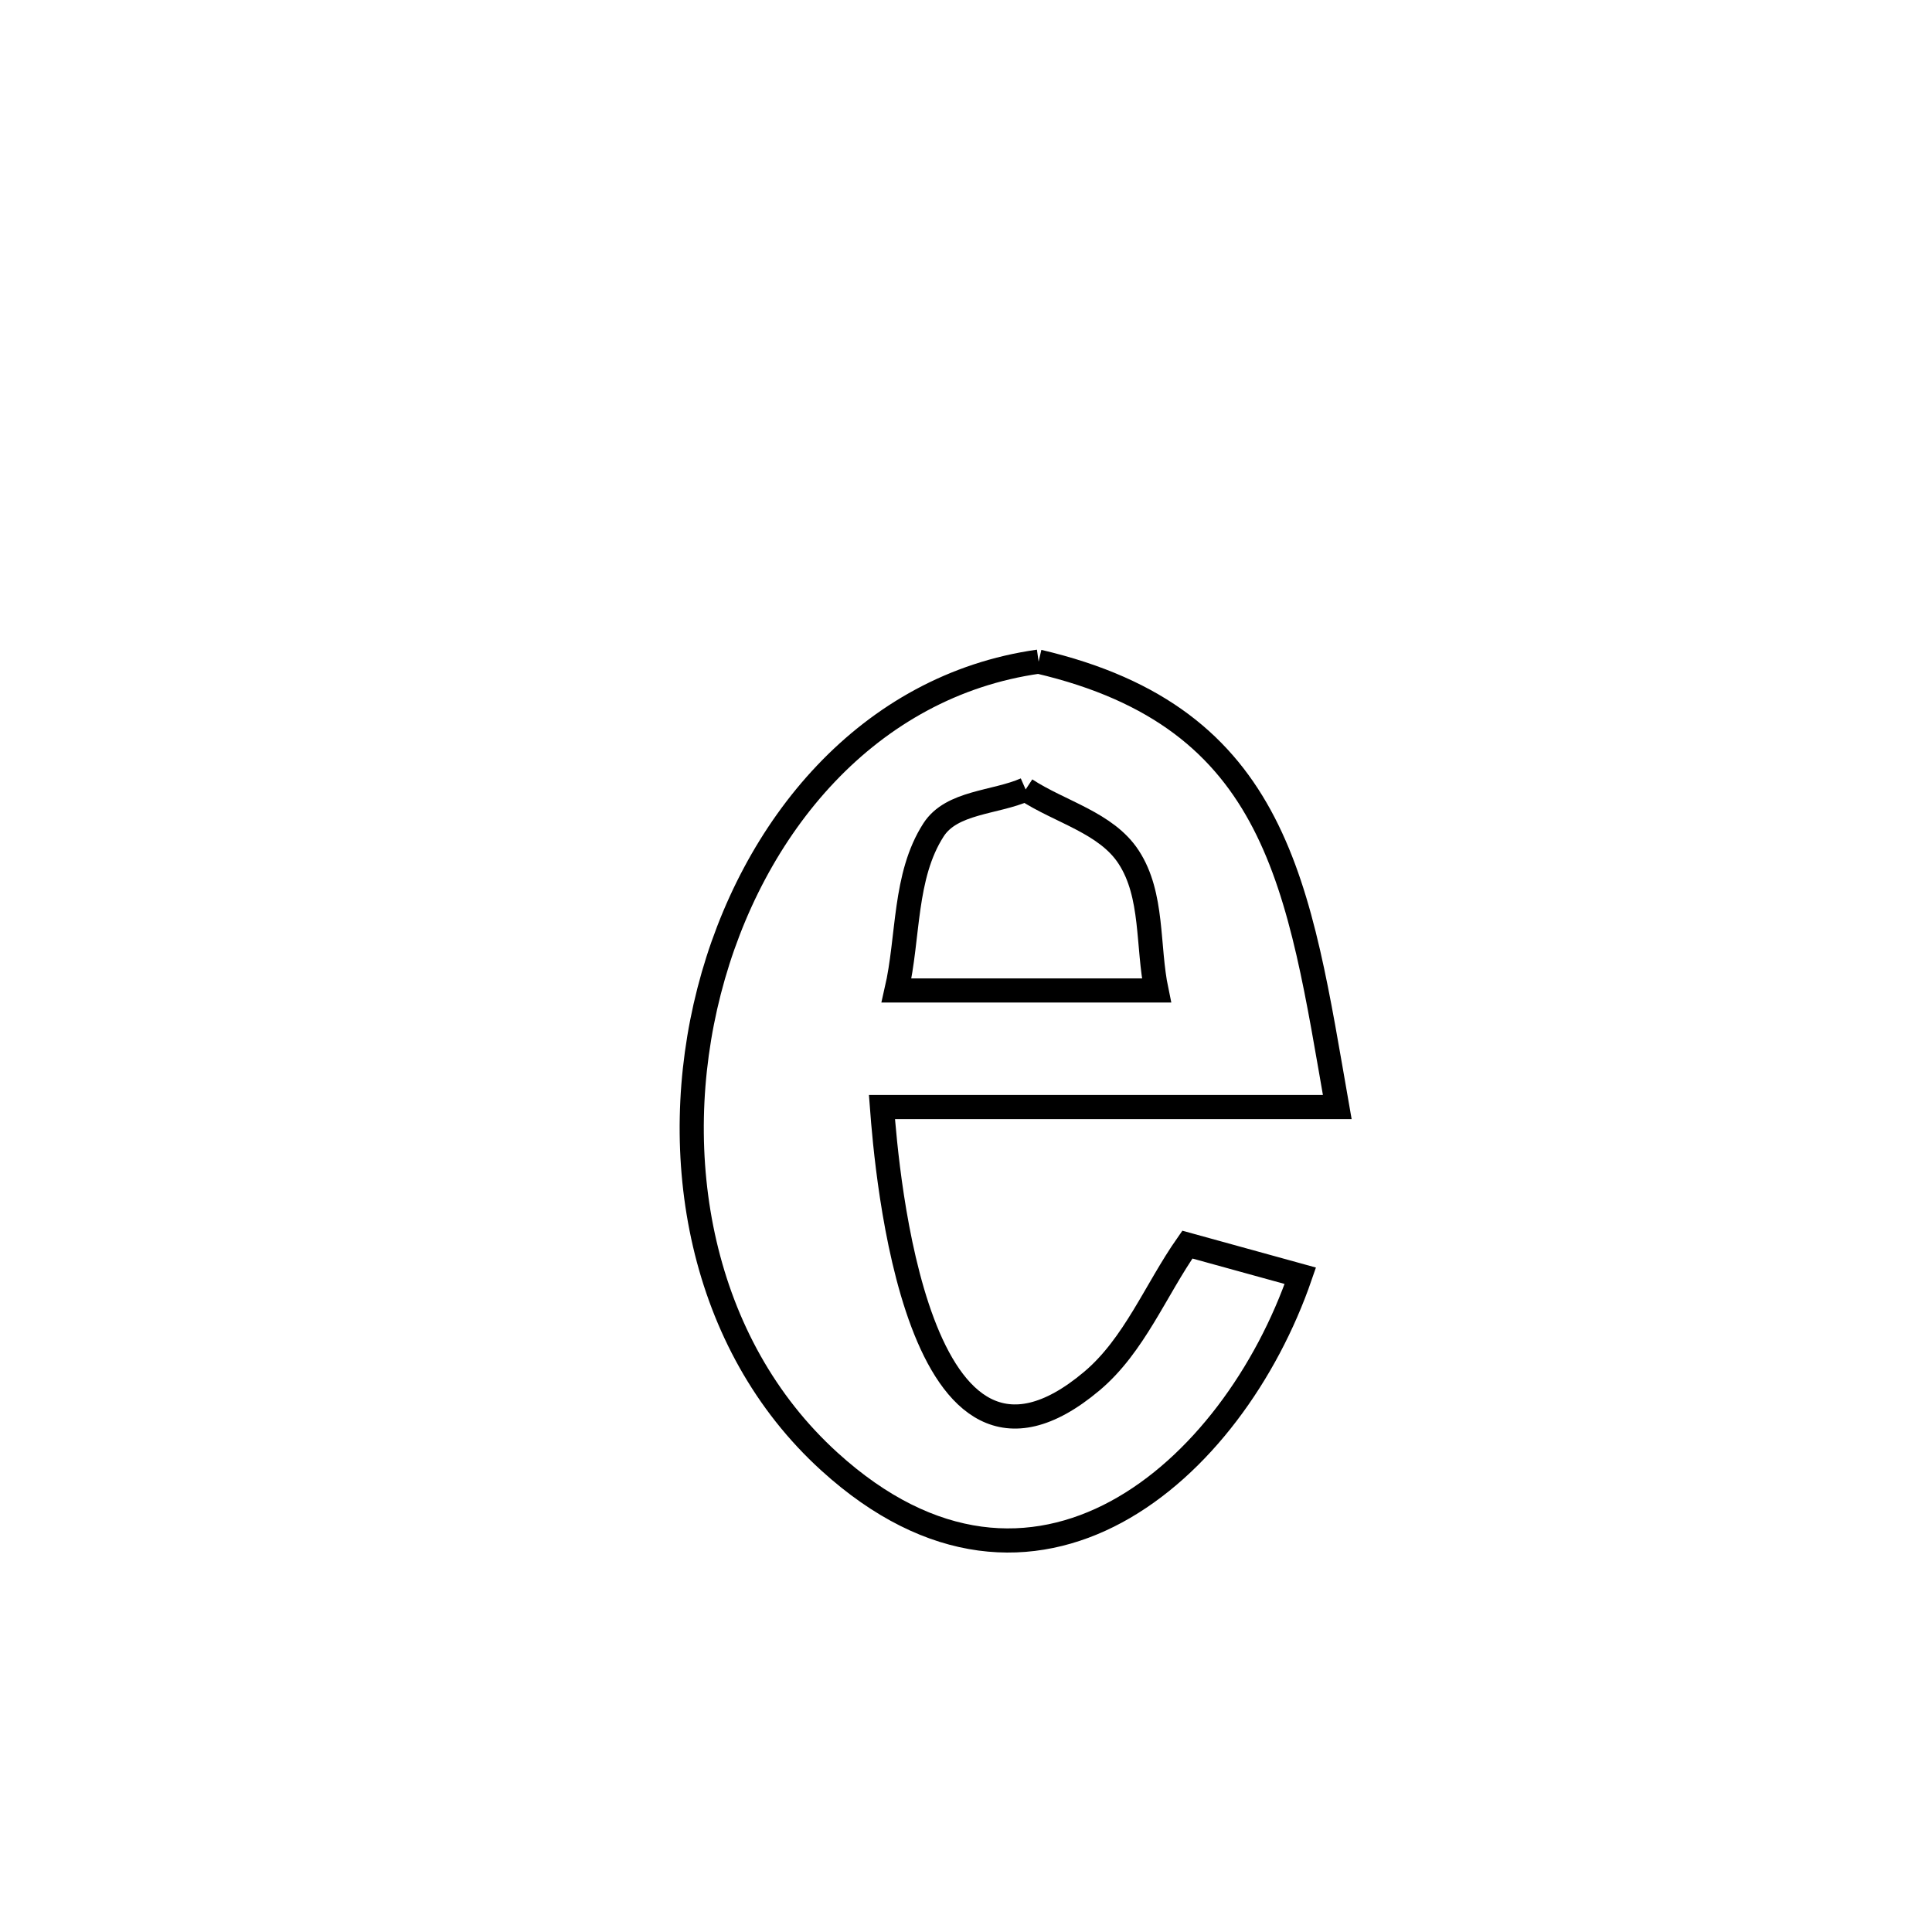<svg xmlns="http://www.w3.org/2000/svg" viewBox="0.0 0.0 24.0 24.0" height="200px" width="200px"><path fill="none" stroke="black" stroke-width=".3" stroke-opacity="1.0"  filling="0" d="M12.902 8.219 L12.902 8.219 C15.897 8.92 16.133 11.018 16.612 13.752 L16.612 13.752 C14.727 13.752 12.841 13.752 10.956 13.752 L10.956 13.752 C11.014 14.519 11.378 18.997 13.564 17.156 C14.091 16.712 14.354 16.026 14.75 15.461 L14.75 15.461 C15.217 15.59 15.685 15.719 16.153 15.848 L16.153 15.848 C15.735 17.062 14.909 18.217 13.869 18.78 C12.83 19.342 11.576 19.313 10.304 18.157 C8.69 16.691 8.284 14.354 8.809 12.311 C9.334 10.267 10.791 8.516 12.902 8.219 L12.902 8.219"></path>
<path fill="none" stroke="black" stroke-width=".3" stroke-opacity="1.0"  filling="0" d="M12.741 9.807 L12.741 9.807 C13.168 10.088 13.743 10.22 14.021 10.648 C14.329 11.121 14.251 11.752 14.366 12.304 L14.366 12.304 C13.289 12.304 12.213 12.304 11.137 12.304 L11.137 12.304 C11.29 11.639 11.227 10.884 11.596 10.31 C11.821 9.959 12.359 9.975 12.741 9.807 L12.741 9.807"></path></svg>